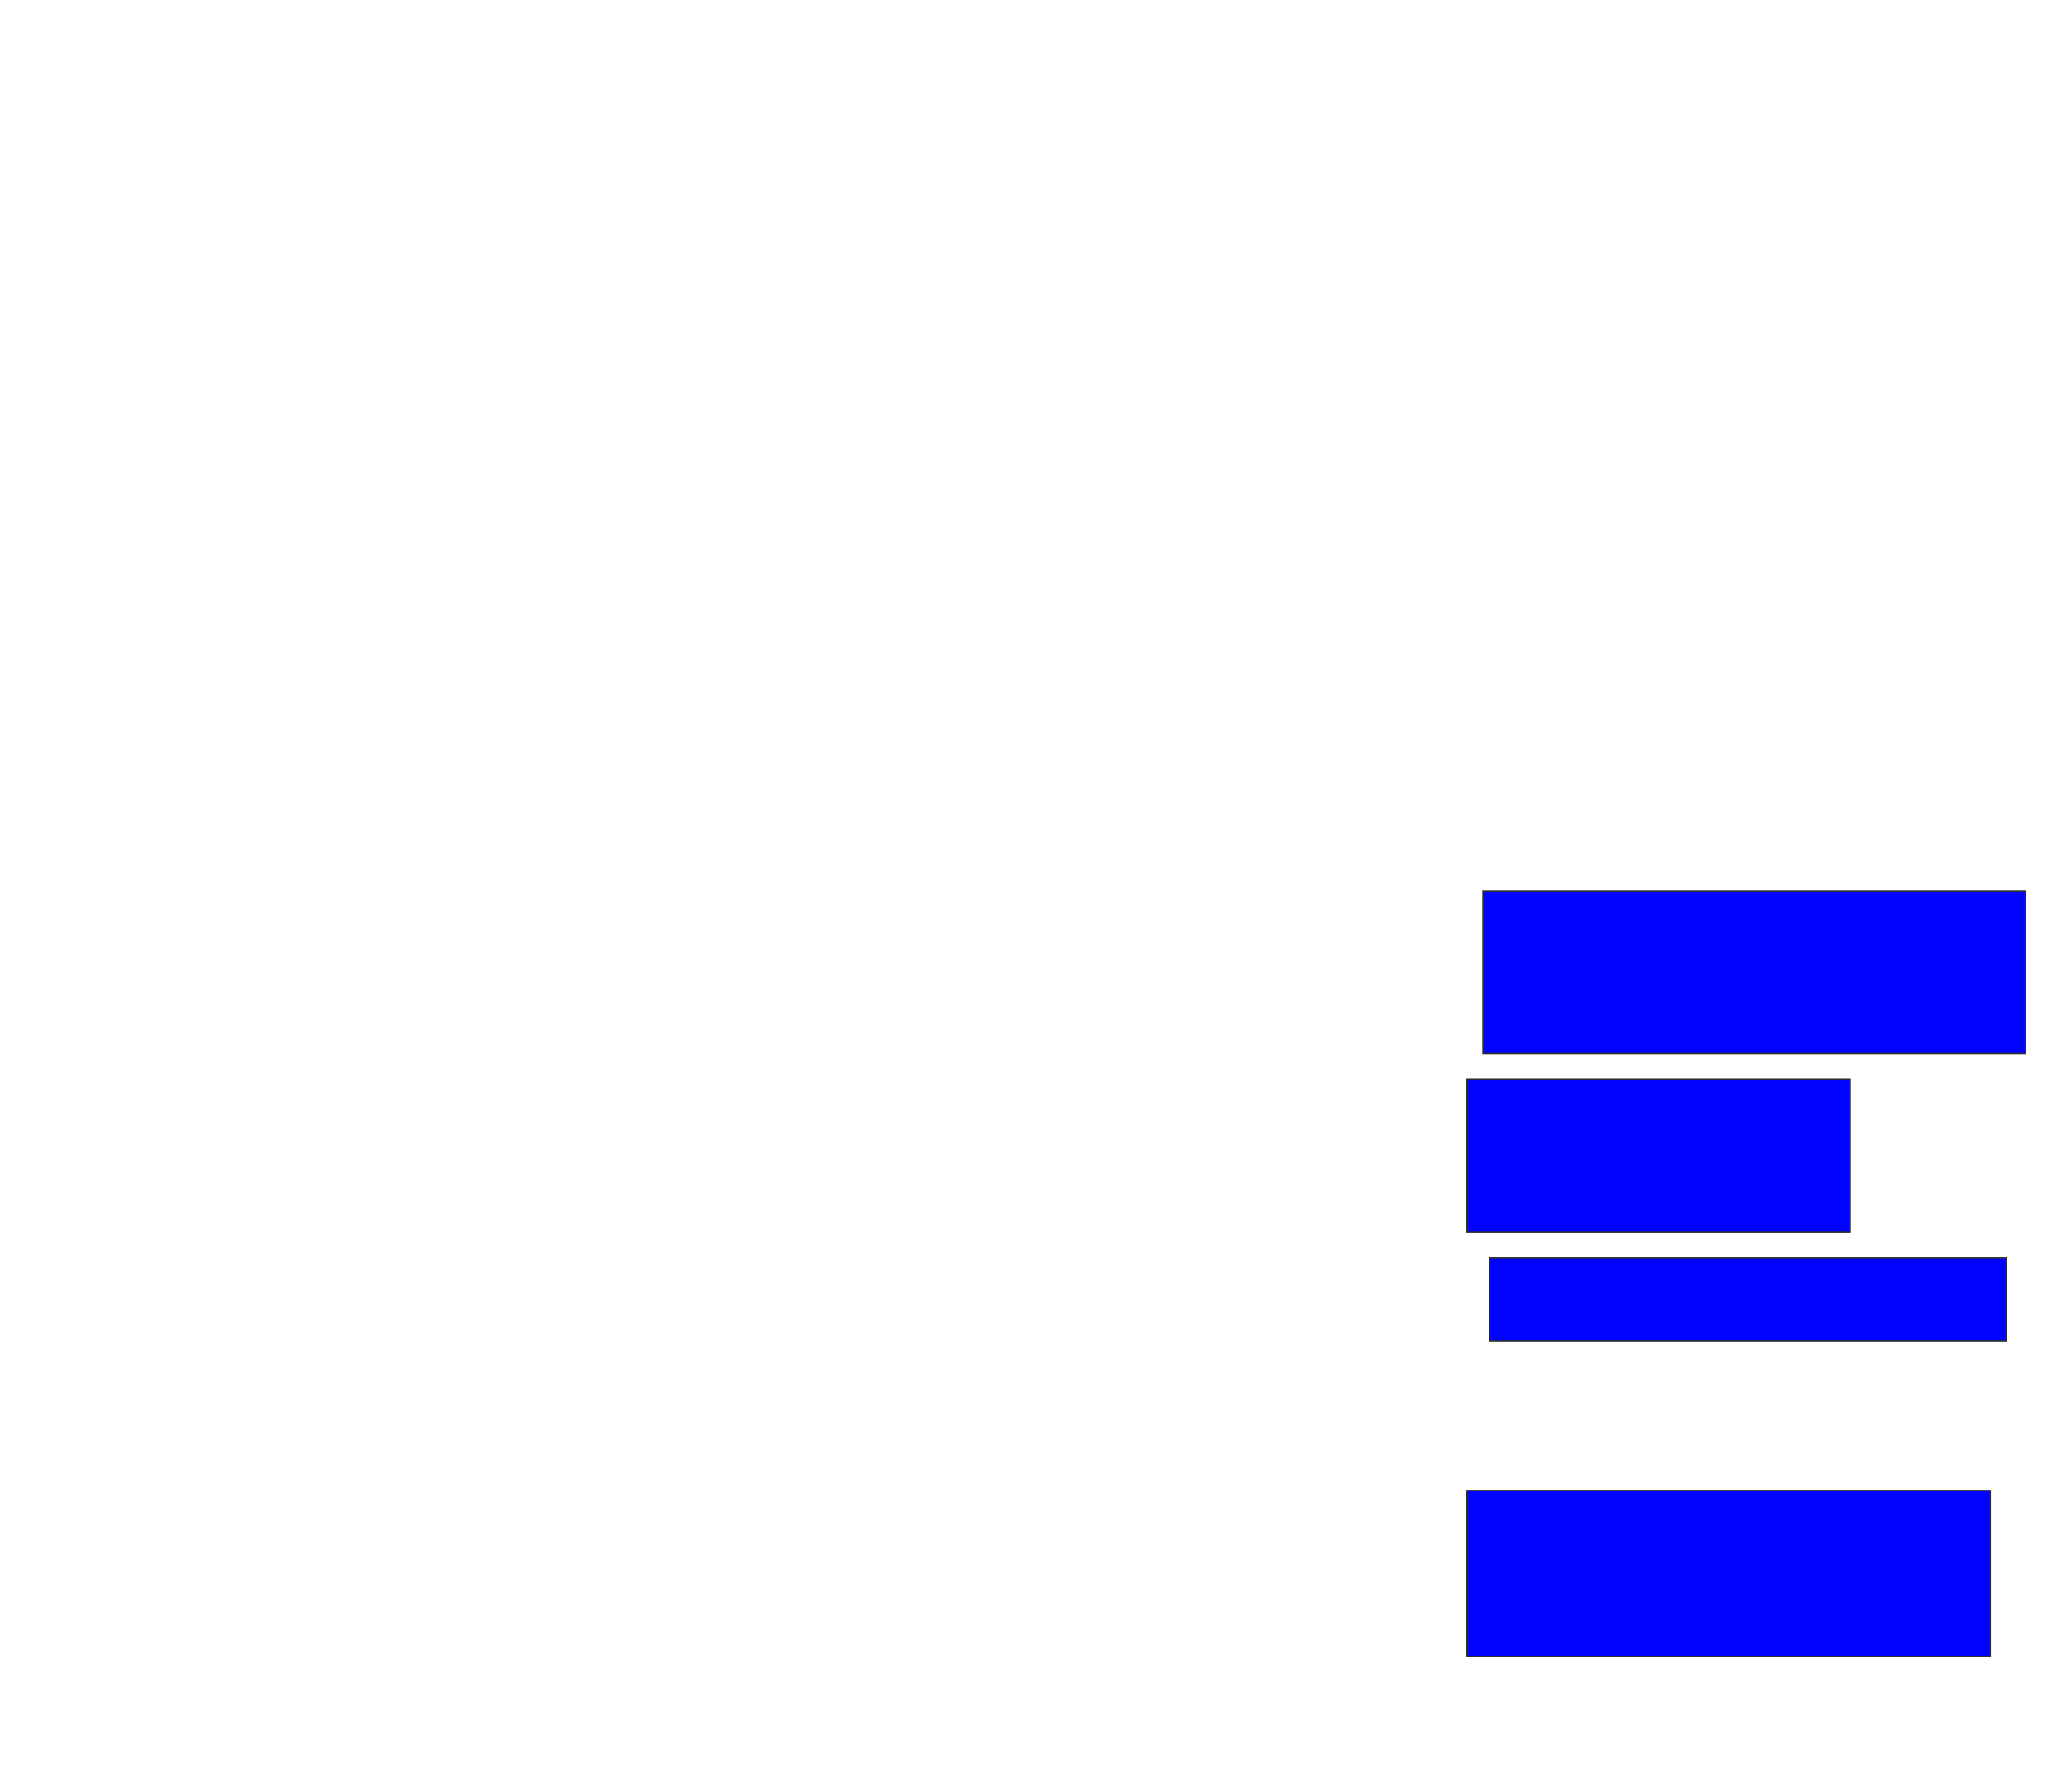 <svg xmlns="http://www.w3.org/2000/svg" width="1546" height="1328">
 <!-- Created with Image Occlusion Enhanced -->
 <g>
  <title>Labels</title>
 </g>
 <g>
  <title>Masks</title>
  <rect id="fb03ec1759f3405da474e93de995930f-ao-1" height="121.429" width="404.762" y="664.857" x="1106.381" stroke="#2D2D2D" fill="#0203ff"/>
  <rect id="fb03ec1759f3405da474e93de995930f-ao-2" height="114.286" width="285.714" y="805.333" x="1094.476" stroke="#2D2D2D" fill="#0203ff"/>
  <rect id="fb03ec1759f3405da474e93de995930f-ao-3" height="61.905" width="385.714" y="938.667" x="1111.143" stroke="#2D2D2D" fill="#0203ff"/>
  
  <rect id="fb03ec1759f3405da474e93de995930f-ao-5" height="123.81" width="390.476" y="1112.476" x="1094.476" stroke="#2D2D2D" fill="#0203ff"/>
 </g>
</svg>